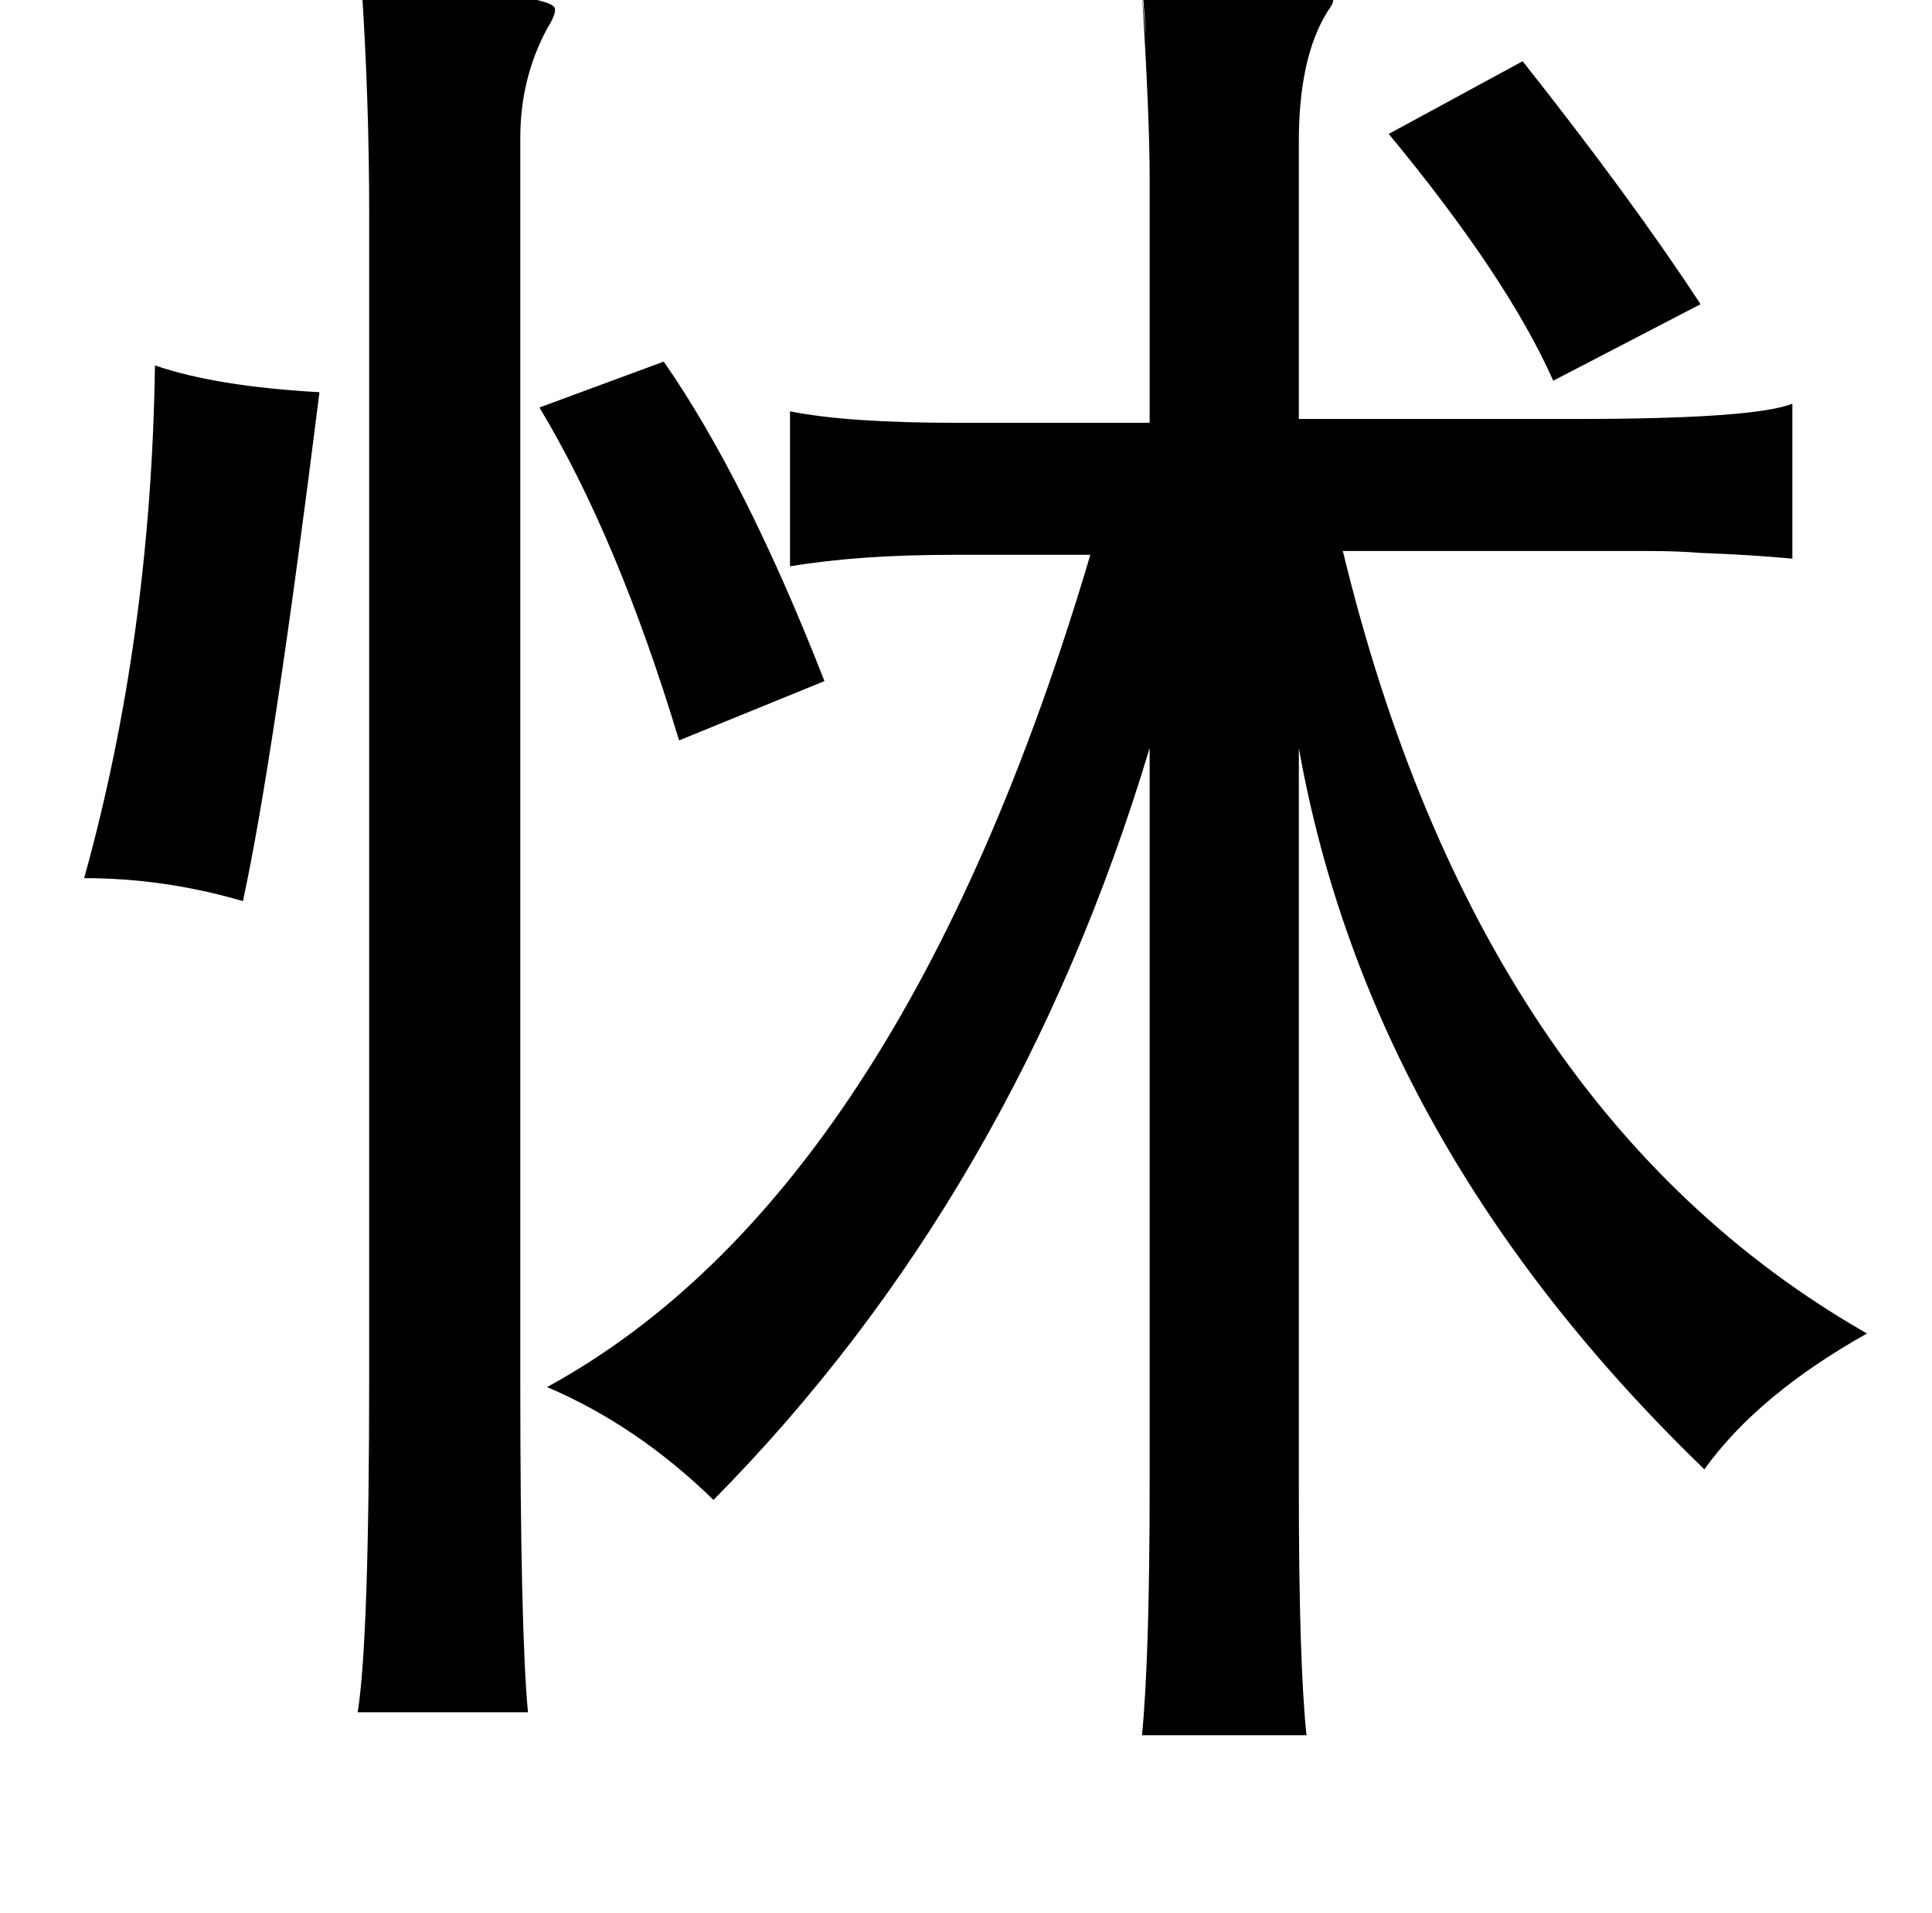 <?xml version="1.0" standalone="no"?>
<!DOCTYPE svg PUBLIC "-//W3C//DTD SVG 1.1//EN" "http://www.w3.org/Graphics/SVG/1.1/DTD/svg11.dtd" >
<svg xmlns="http://www.w3.org/2000/svg" xmlns:xlink="http://www.w3.org/1999/xlink" version="1.1" viewBox="-10 0 1010 1000">
   <path fill="currentColor"
d="M587 -10q95 -2 100 10q0 2 -3 6q-15 24 -15 68v145h144q94 0 114 -8v81q-21 -2 -48 -3q-12 -1 -28 -1h-41h-118q71 293 274 409q-57 32 -85 71q-175 -169 -212 -377v387q0 91 4 129h-86q4 -41 4 -131v-385q-70 233 -228 393q-40 -39 -87 -59q185 -101 284 -435h-72
q-49 0 -85 6v-81q30 6 87 6h101v-129q0 -30 -4 -96q4 48 0 -6zM786 32q57 72 93 127l-77 40q-24 -54 -86 -129zM337 189q43 62 84 167l-76 31q-32 -106 -73 -174zM71 191q32 11 86 14q-24 192 -40 266q-41 -12 -83 -12q35 -126 37 -268zM179 -8q96 4 101 12q1 3 -4 11
q-14 26 -14 57v651q0 129 4 172h-89q6 -38 6 -176v-607q0 -60 -4 -120z" />
</svg>
